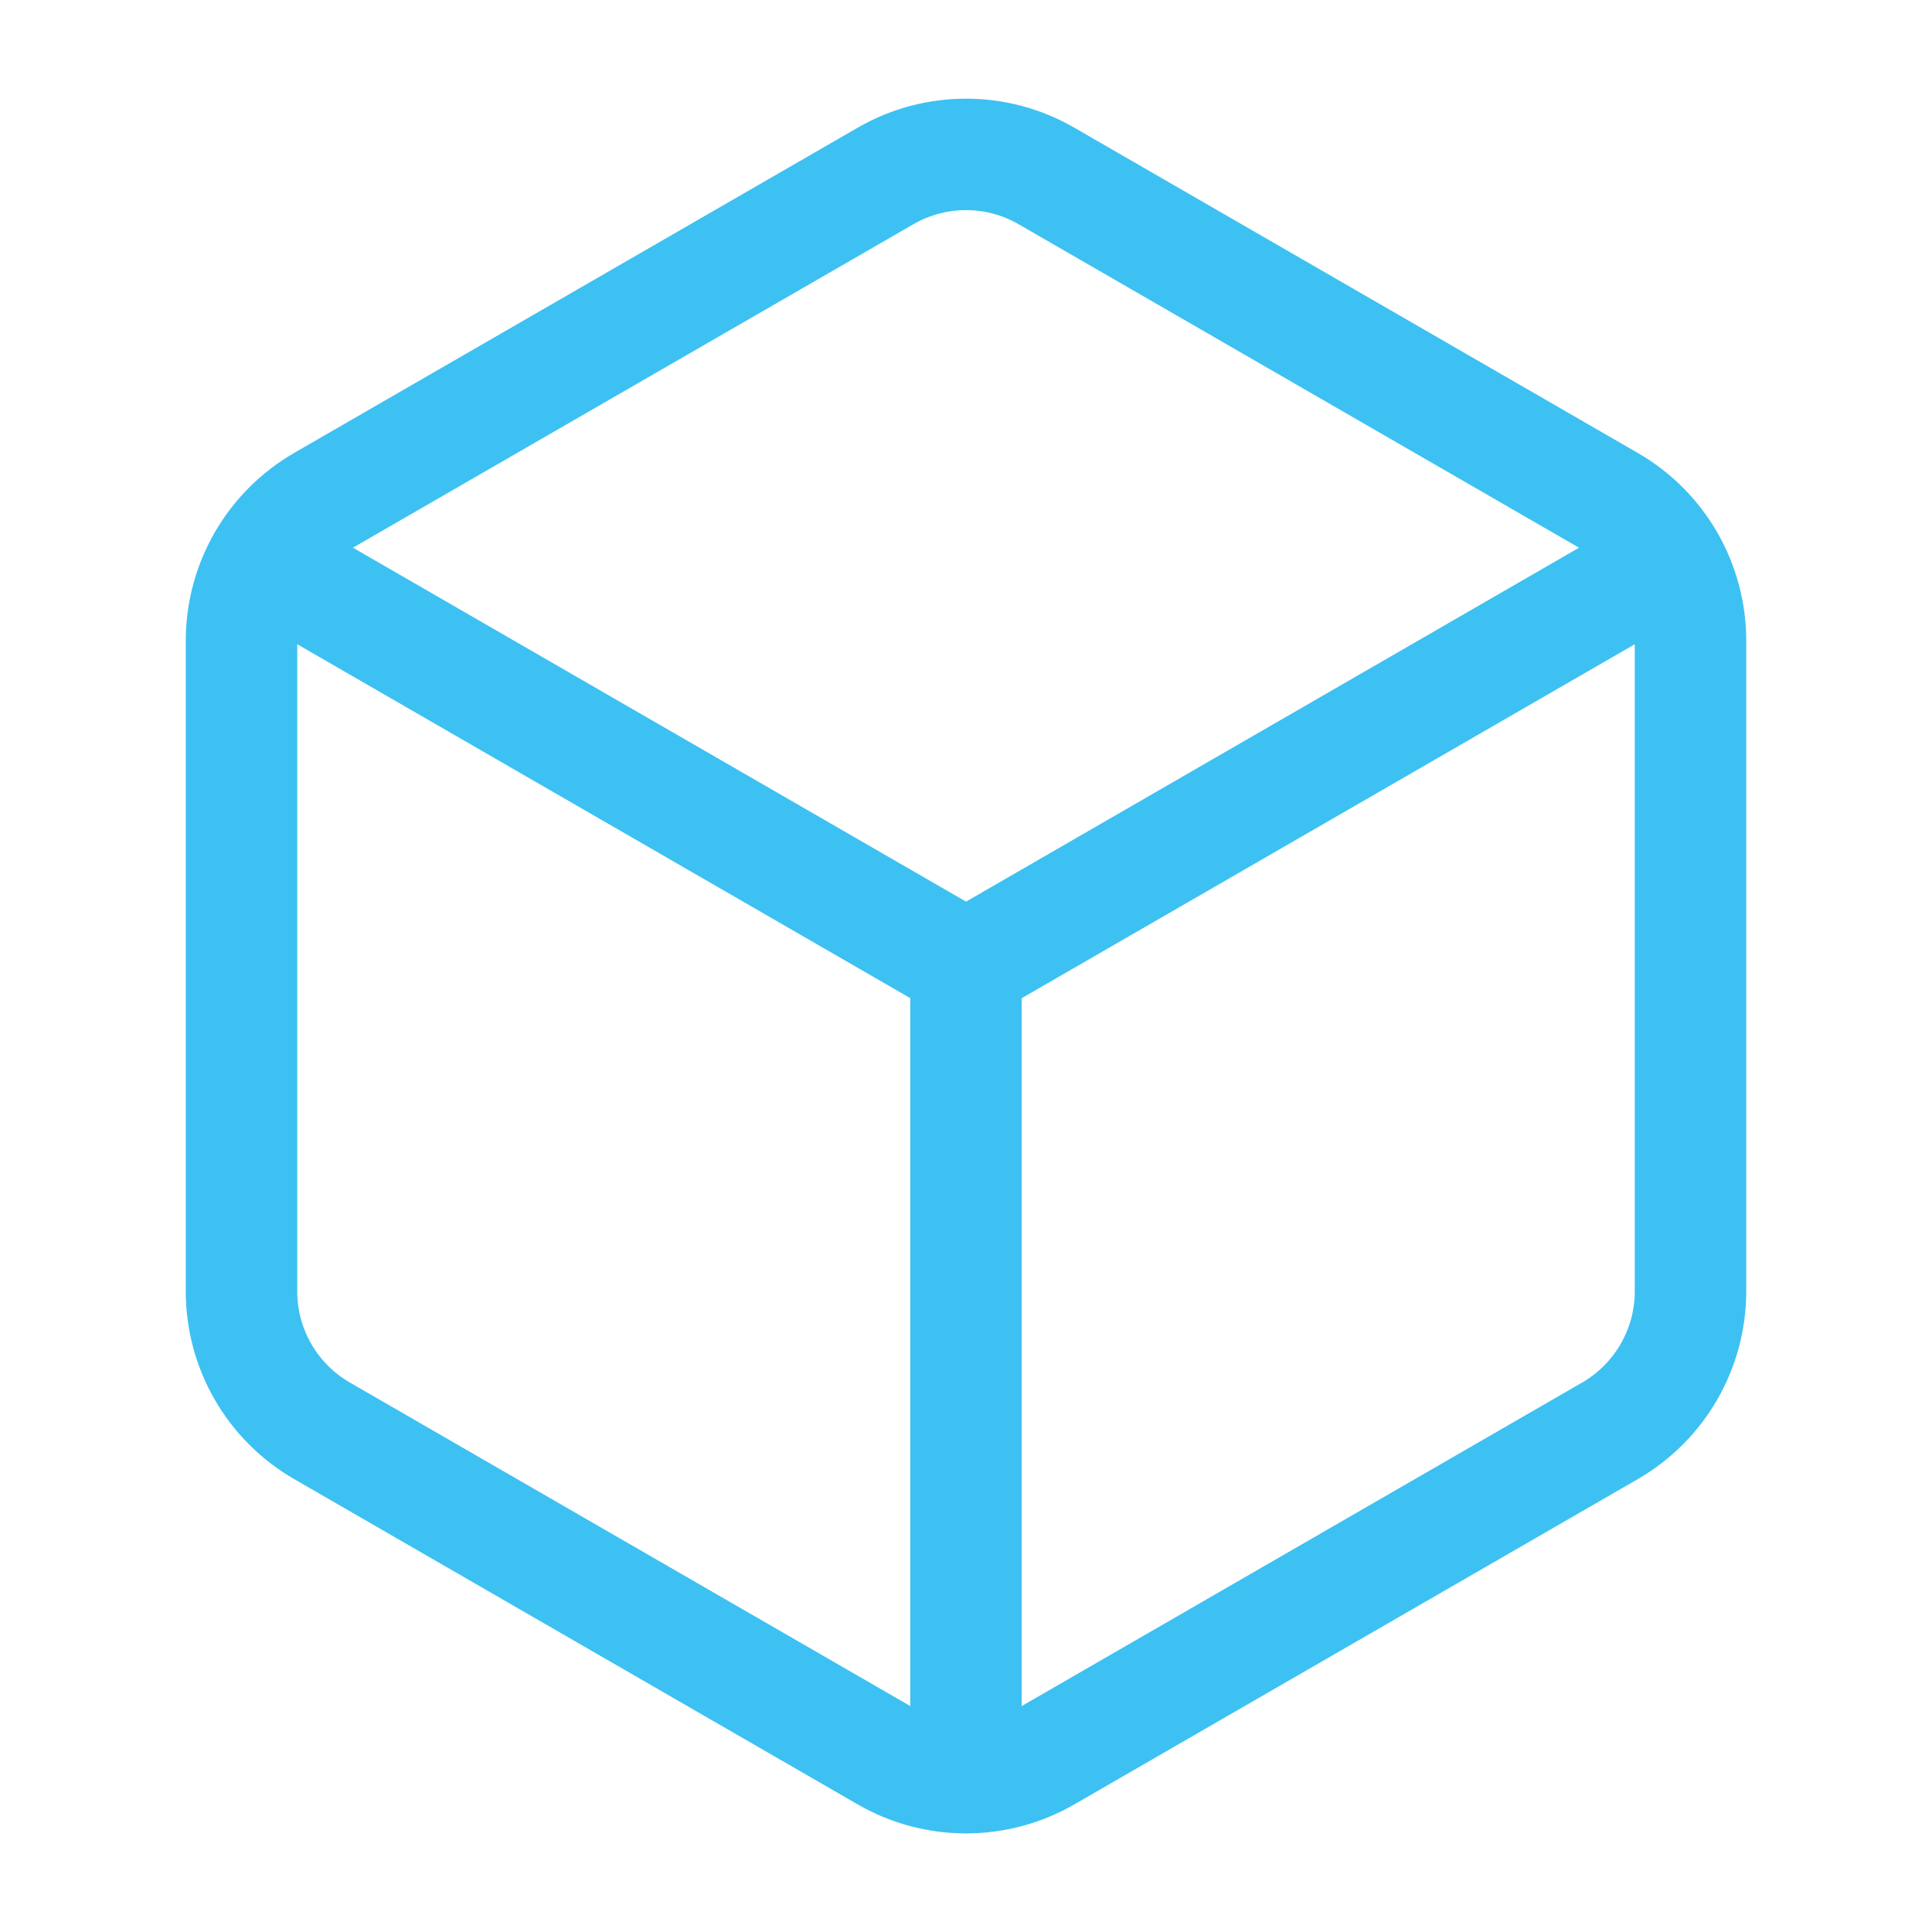 <svg width="26" height="26" viewBox="0 0 26 26" fill="none" xmlns="http://www.w3.org/2000/svg">
	<path fill-rule="evenodd" clip-rule="evenodd" d="M22.75 17.378V8.622C22.75 7.848 22.337 7.133 21.667 6.746L14.083 2.368C13.413 1.981 12.587 1.981 11.917 2.368L4.333 6.745C3.663 7.133 3.25 7.848 3.25 8.622V17.379C3.25 18.153 3.663 18.868 4.333 19.255L11.917 23.633C12.587 24.02 13.413 24.02 14.083 23.633L21.667 19.255C22.337 18.867 22.75 18.152 22.75 17.378Z" stroke="#3DC1F2" stroke-width="1.5" stroke-linecap="round" stroke-linejoin="round"/>
	<path d="M13 23.92V13" stroke="#3DC1F2" stroke-width="1.5" stroke-linecap="round" stroke-linejoin="round"/>
	<path d="M13 13L22.457 7.54" stroke="#3DC1F2" stroke-width="1.5" stroke-linecap="round" stroke-linejoin="round"/>
	<path d="M3.543 7.54L13.001 13" stroke="#3DC1F2" stroke-width="1.5" stroke-linecap="round" stroke-linejoin="round"/>
</svg>
